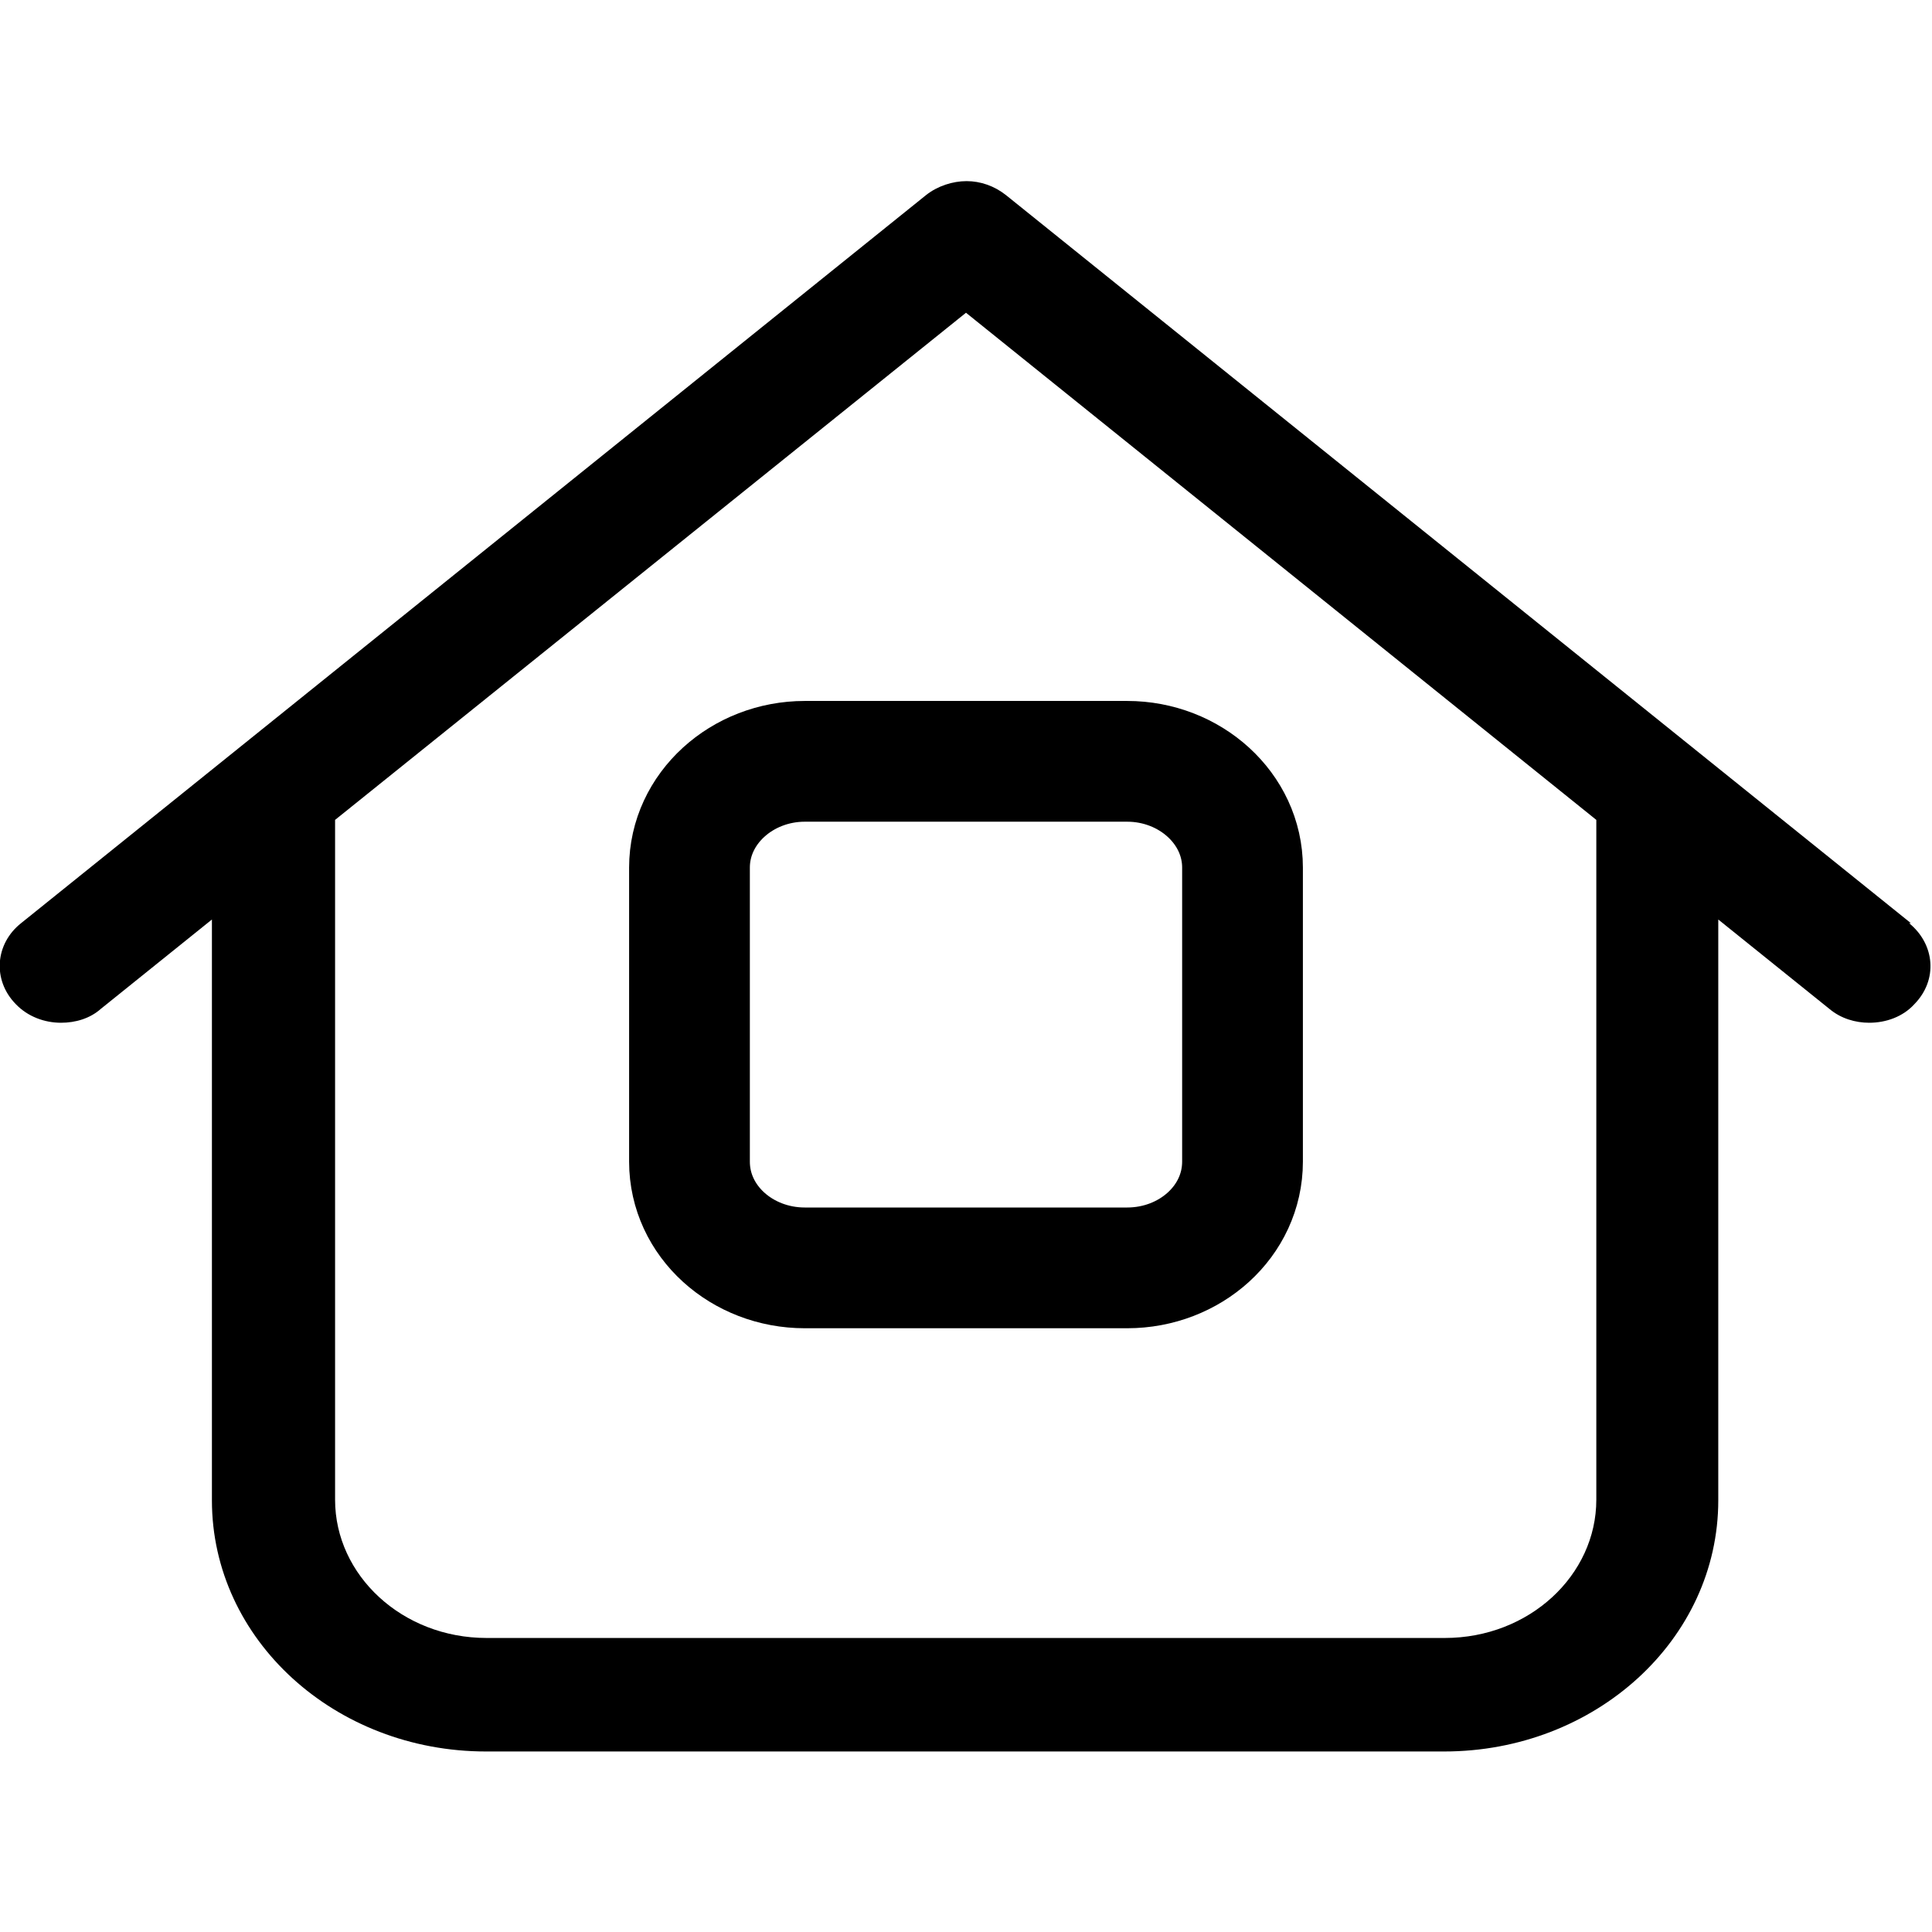 <svg id="Layer_1" xmlns="http://www.w3.org/2000/svg" viewBox="0 0 32 32">
  <path fill="none" stroke="currentColor" stroke-width="2" d="M18.67,12.61h-5.34c-1.04,0-1.91.78-1.91,1.76v4.87c0,.99.87,1.76,1.91,1.76h5.34c1.04,0,1.91-.77,1.91-1.76v-4.87c0-.98-.87-1.76-1.91-1.76Z"/>
  <path fill="currentColor" d="M31.65,15.29L16.66,3.23c-.19-.15-.42-.23-.65-.23s-.48.08-.67.23L.35,15.29c-.43.34-.48.94-.09,1.34.2.21.48.31.75.31.24,0,.48-.07.66-.23l1.84-1.48v9.62c0,2.31,2.04,4.16,4.54,4.16h15.87c2.5,0,4.54-1.85,4.54-4.16v-9.62l1.84,1.48c.19.16.43.23.66.23.28,0,.56-.1.75-.31.39-.4.34-.99-.09-1.34ZM26.44,24.84c0,1.25-1.11,2.29-2.51,2.29h-15.87c-1.4,0-2.51-1.04-2.51-2.29v-11.26L16,5.18l10.44,8.4v11.26Z"/>
</svg>